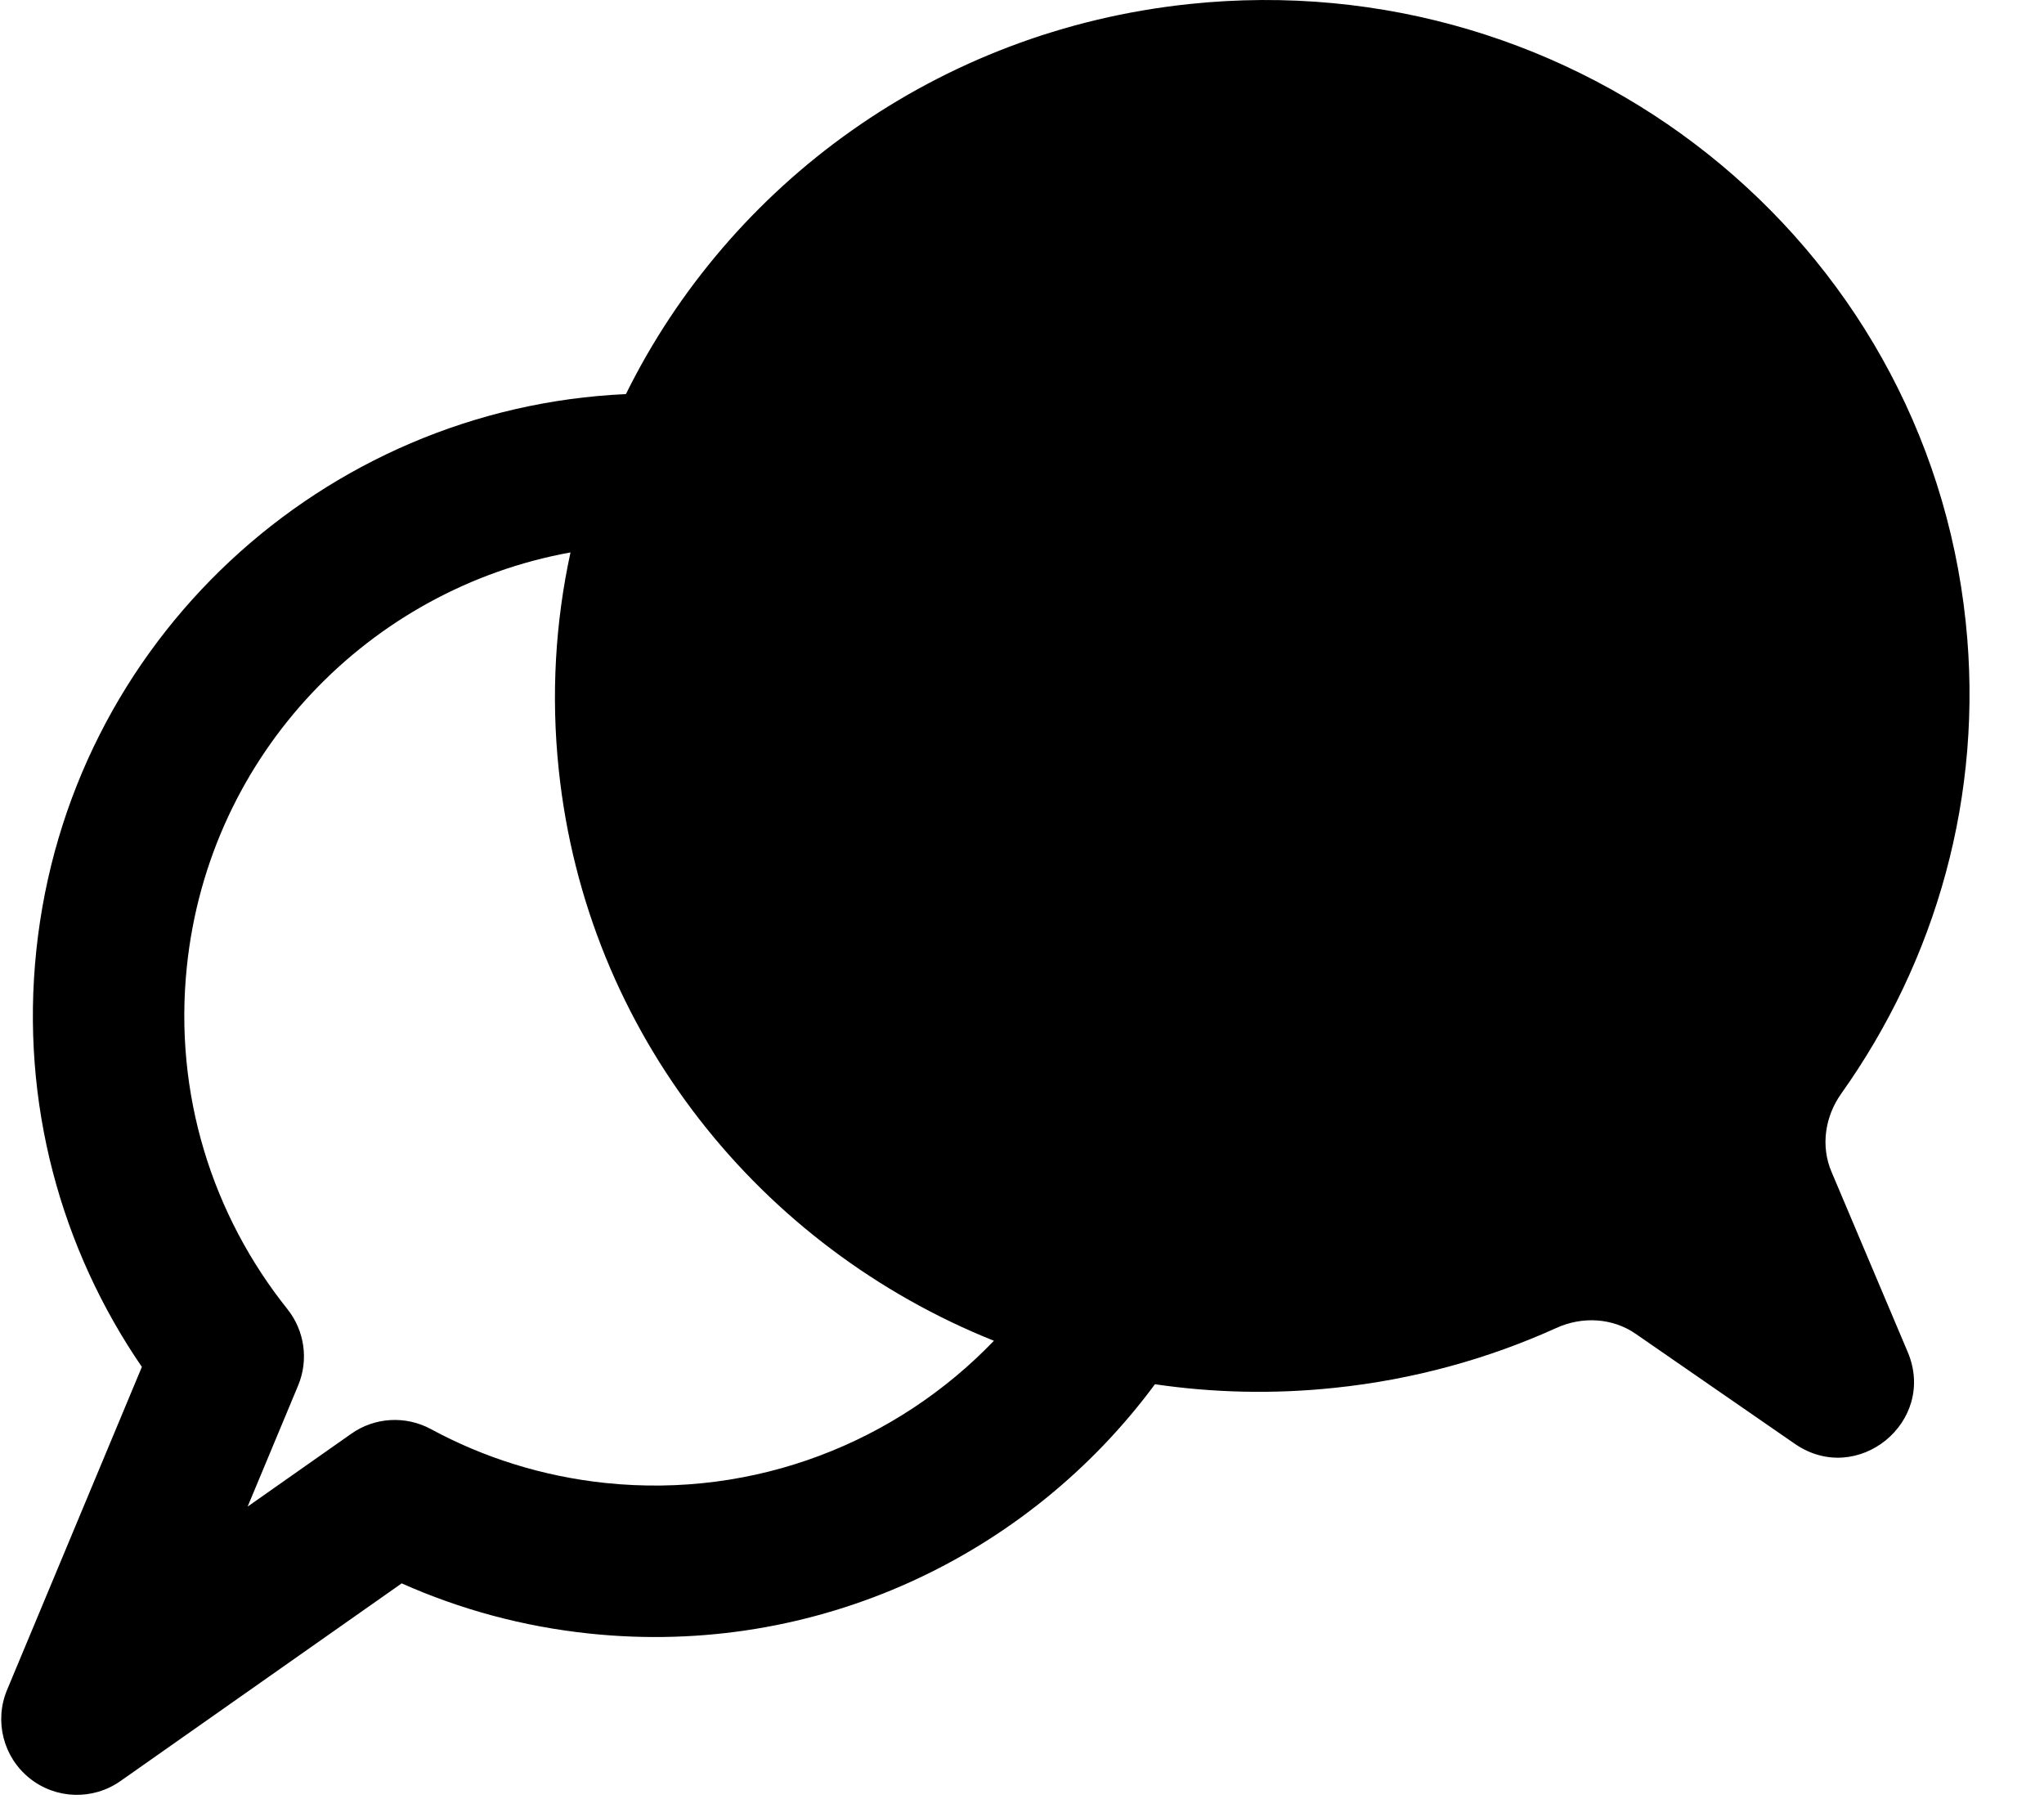 <svg width="27" height="24" viewBox="0 0 27 24" fill="none" xmlns="http://www.w3.org/2000/svg">
<path fill-rule="evenodd" clip-rule="evenodd" d="M25.966 8.214C25.436 3.167 20.845 -0.487 15.713 0.053C12.378 0.403 9.635 2.438 8.268 5.205C4.278 5.384 0.91 8.457 0.48 12.55C0.267 14.571 0.808 16.499 1.874 18.053L0.093 22.32C-0.078 22.731 0.043 23.206 0.39 23.485C0.737 23.764 1.227 23.779 1.591 23.523L5.306 20.912C6.074 21.254 6.908 21.483 7.787 21.575C10.791 21.891 13.584 20.545 15.256 18.282C16.026 18.395 16.823 18.415 17.634 18.329C18.674 18.22 19.657 17.947 20.558 17.539C20.898 17.384 21.298 17.403 21.606 17.616L23.71 19.07C24.534 19.638 25.589 18.779 25.2 17.857L24.192 15.474C24.048 15.133 24.108 14.743 24.323 14.442C25.57 12.689 26.207 10.505 25.966 8.214ZM13.129 17.708C11.845 19.045 9.98 19.794 7.997 19.586C7.161 19.498 6.384 19.249 5.691 18.874C5.357 18.694 4.95 18.717 4.64 18.936L3.271 19.898L3.938 18.299C4.079 17.962 4.024 17.575 3.796 17.289C2.81 16.056 2.291 14.453 2.469 12.759C2.764 9.95 4.889 7.775 7.536 7.296C7.336 8.216 7.277 9.182 7.381 10.168C7.747 13.653 10.049 16.474 13.129 17.708Z" fill="black"/>
</svg>
